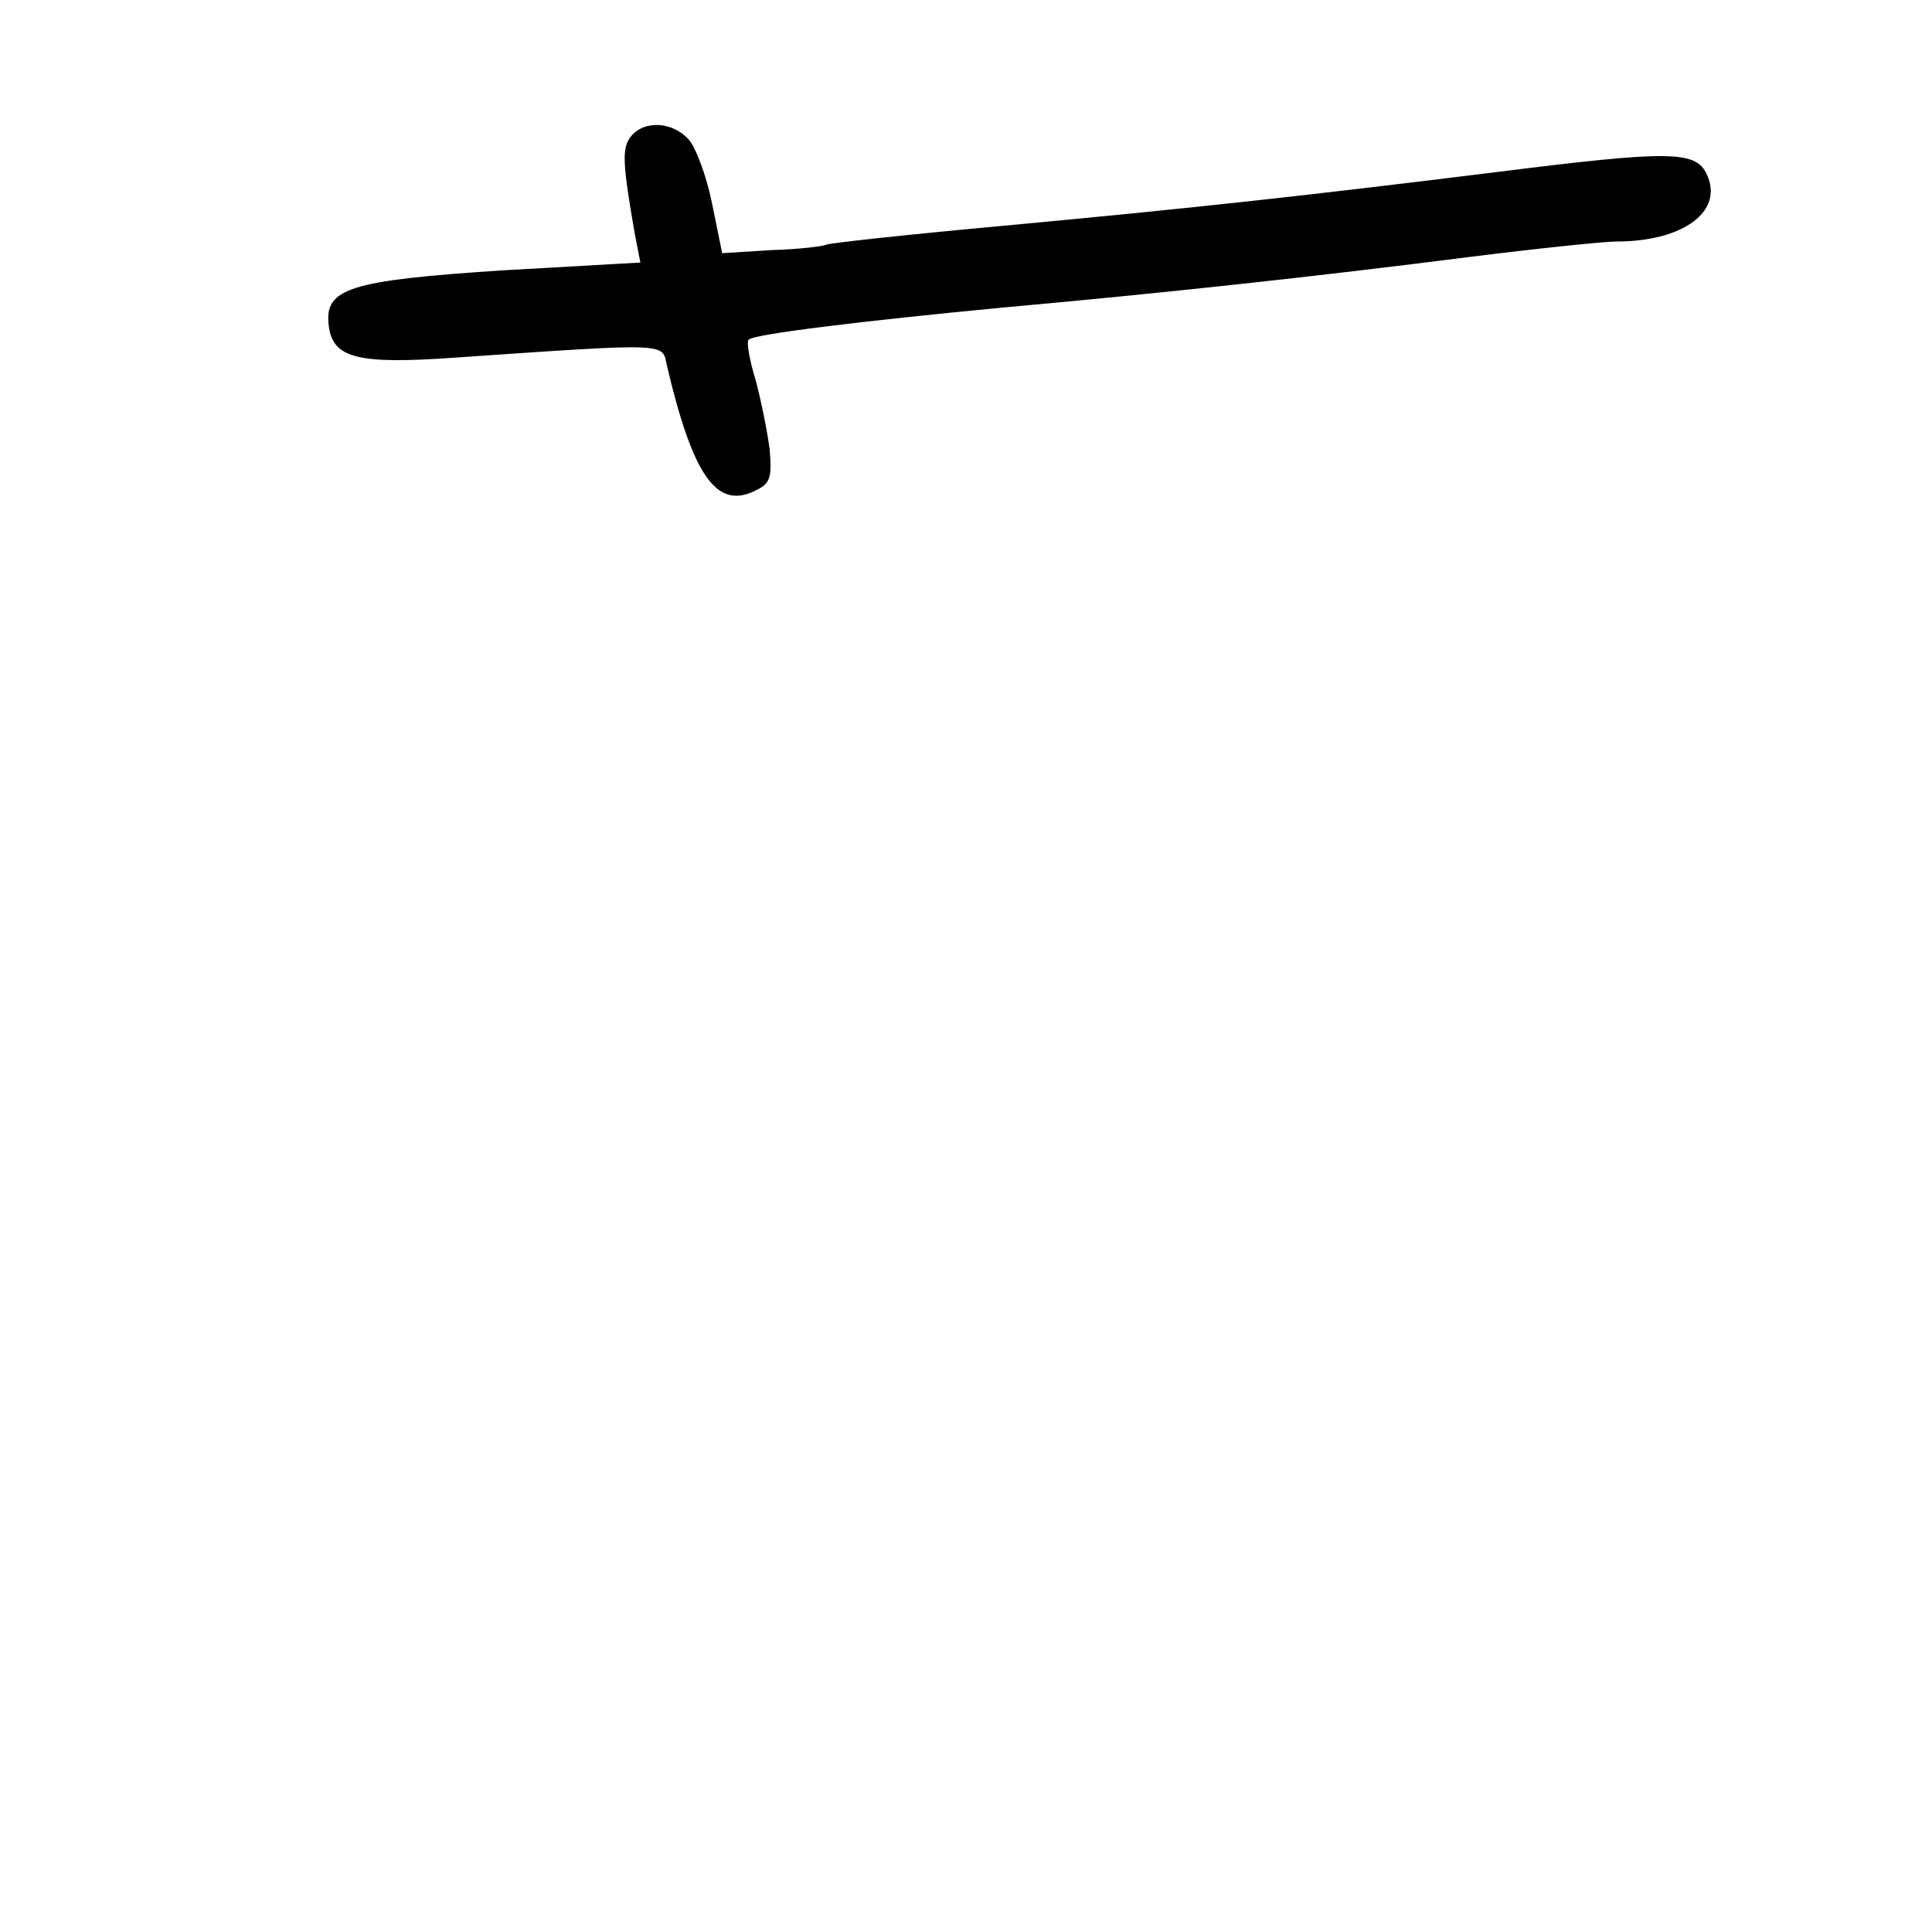 <?xml version="1.0" standalone="no"?>
<!DOCTYPE svg PUBLIC "-//W3C//DTD SVG 20010904//EN"
 "http://www.w3.org/TR/2001/REC-SVG-20010904/DTD/svg10.dtd">
<svg version="1.0" xmlns="http://www.w3.org/2000/svg"
 width="248pt" height="248pt" viewBox="0 0 248 248"
 preserveAspectRatio="xMidYMid meet">
<g transform="translate(0,248) scale(0.1,-0.1)"
fill="#000000" stroke="none">
<path d="M810 2305 c-12 -15 -11 -34 5 -126 l7 -36 -176 -10 c-198 -13 -230
-23 -224 -71 5 -42 37 -50 163 -41 276 19 265 19 271 -10 33 -140 63 -184 111
-162 22 10 24 16 21 54 -3 23 -11 63 -18 89 -8 26 -12 49 -9 52 6 7 146 24
324 41 211 19 404 40 600 65 88 11 174 20 190 20 86 0 138 39 116 86 -14 31
-48 31 -271 3 -258 -32 -398 -47 -634 -69 -120 -11 -221 -22 -225 -24 -3 -2
-35 -6 -70 -7 l-64 -4 -13 64 c-7 35 -21 72 -30 82 -21 23 -57 25 -74 4z"/>
</g>
</svg>
